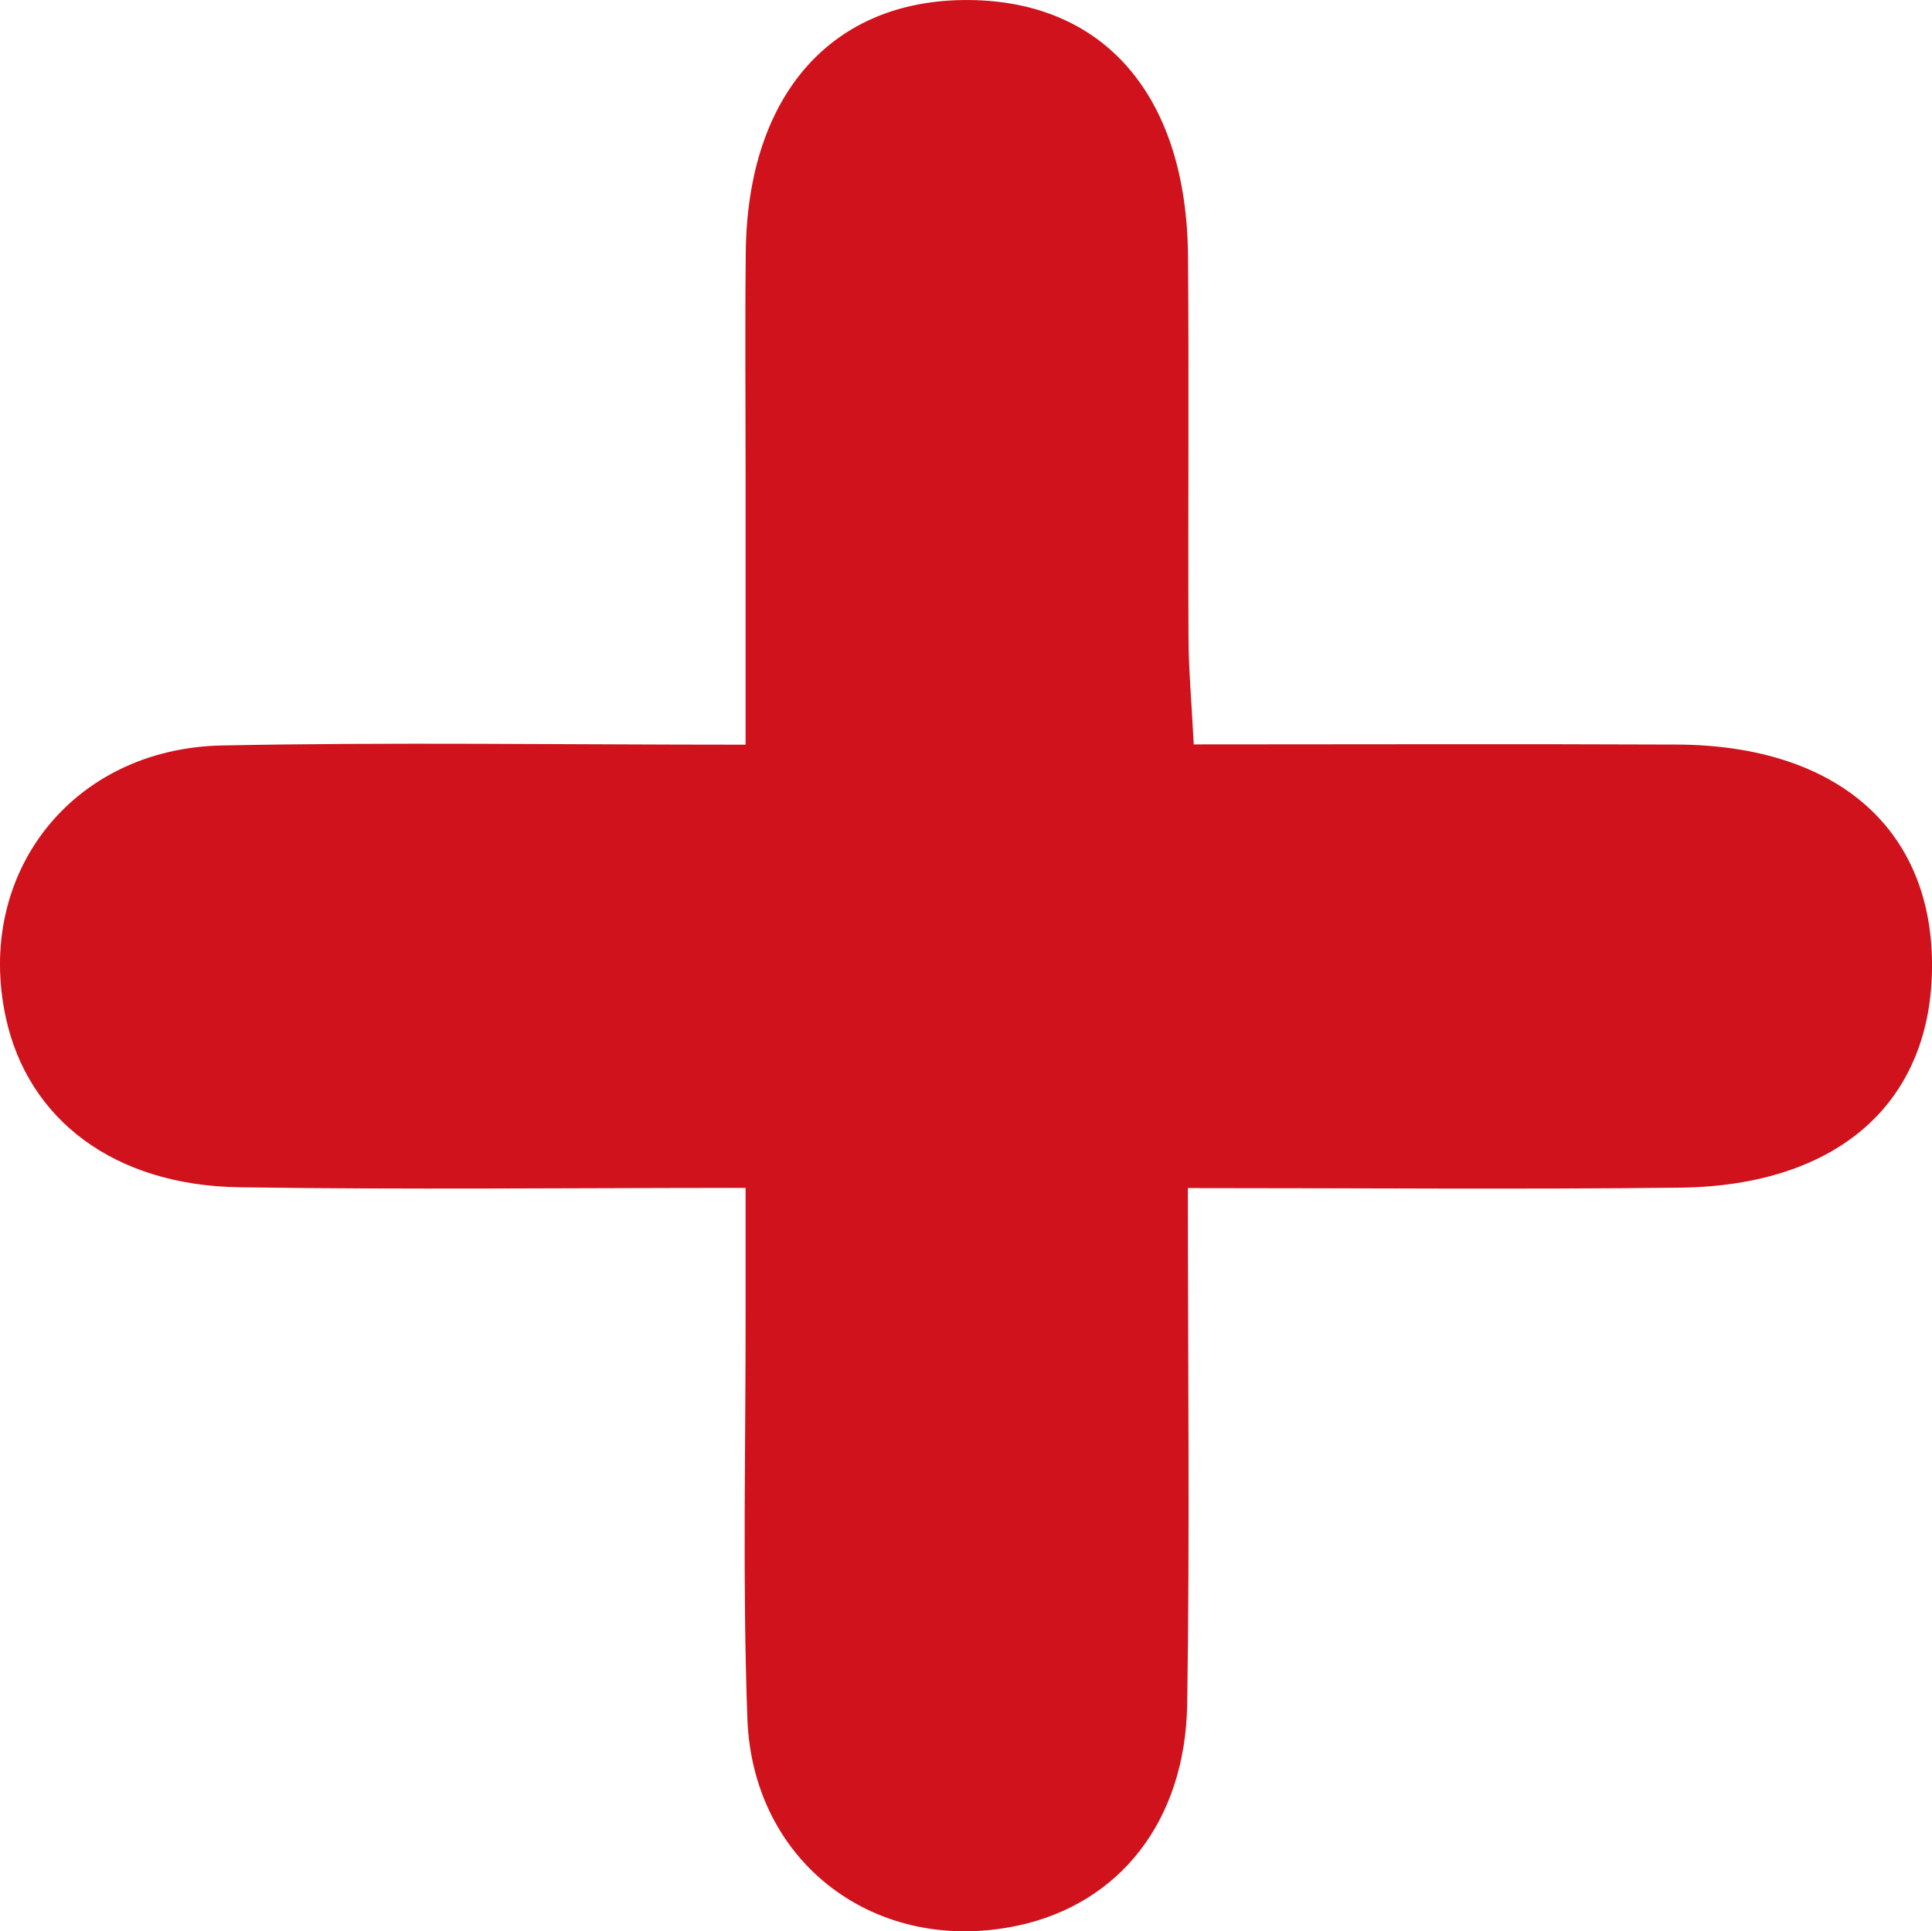 <svg version="1.1" id="图层_2" x="0px" y="0px" width="62.239px" height="62.222px" viewBox="0 0 62.239 62.222" enable-background="new 0 0 62.239 62.222" xml:space="preserve" xmlns="http://www.w3.org/2000/svg" xmlns:xlink="http://www.w3.org/1999/xlink" xmlns:xml="http://www.w3.org/XML/1998/namespace">
  <path fill="#CF121B" d="M62.24,31.062c0.018,4.423-2.994,7.144-8.126,7.203c-5.13,0.059-10.261,0.013-15.847,0.013
	c0,5.769,0.064,11.198-0.022,16.625c-0.06,3.784-2.194,6.442-5.462,7.138c-4.54,0.966-8.538-1.997-8.707-6.676
	c-0.16-4.412-0.049-8.835-0.057-13.252c-0.002-1.133,0-2.263,0-3.841c-5.65,0-10.983,0.061-16.314-0.02
	c-4.018-0.061-6.796-2.168-7.515-5.456c-1.012-4.626,2.115-8.68,6.958-8.778c5.454-0.11,10.912-0.025,16.871-0.025
	c0-3.031,0-5.827,0-8.624c0-2.419-0.022-4.839,0.006-7.258c0.058-5.074,2.789-8.143,7.185-8.11c4.371,0.032,7.017,3.093,7.061,8.243
	c0.035,4.102-0.002,8.205,0.016,12.307c0.005,1.025,0.098,2.05,0.169,3.433c5.328,0,10.449-0.018,15.571,0.005
	C59.148,24.013,62.222,26.68,62.24,31.062z" class="color c1"/>
</svg>
